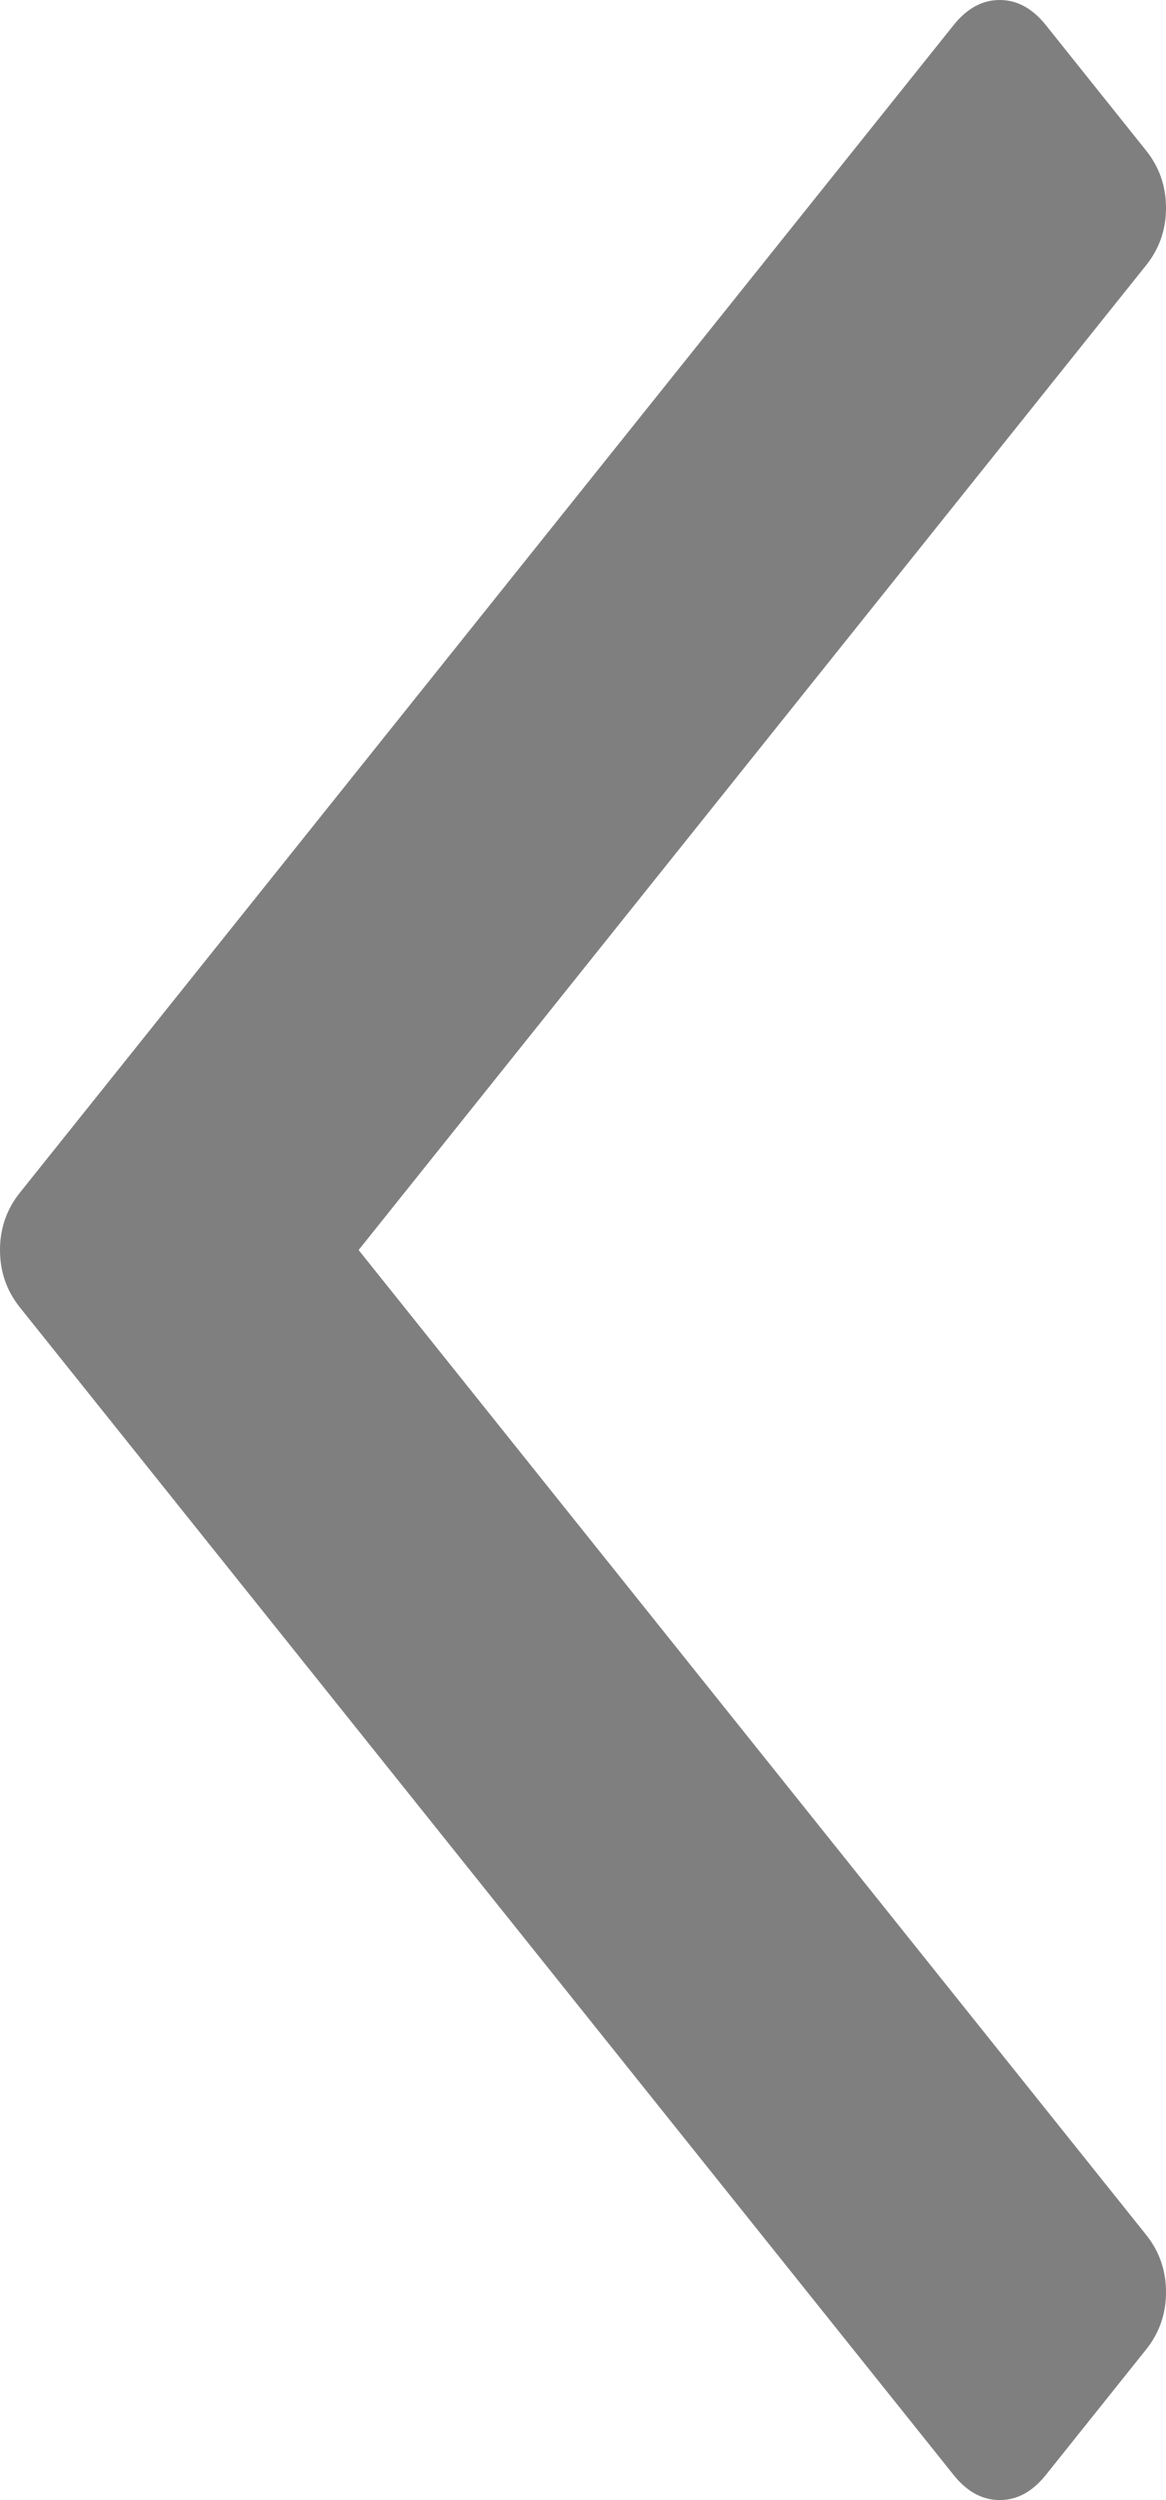 ﻿<?xml version="1.0" encoding="utf-8"?>
<svg version="1.1" xmlns:xlink="http://www.w3.org/1999/xlink" width="14px" height="30px" xmlns="http://www.w3.org/2000/svg">
  <g transform="matrix(1 0 0 1 -399 -288 )">
    <path d="M 0.241 14.309  C 0.08 14.509  0 14.739  0 15  C 0 15.261  0.08 15.491  0.241 15.691  L 11.45 29.699  C 11.611 29.9  11.795 30  12.003 30  C 12.212 30  12.396 29.9  12.557 29.699  L 13.759 28.196  C 13.92 27.996  14 27.766  14 27.505  C 14 27.244  13.92 27.014  13.759 26.814  L 4.306 15  L 13.759 3.186  C 13.92 2.986  14 2.756  14 2.495  C 14 2.234  13.92 2.004  13.759 1.804  L 12.557 0.301  C 12.396 0.1  12.212 0  12.003 0  C 11.795 0  11.611 0.1  11.45 0.301  L 0.241 14.309  Z " fill-rule="nonzero" fill="#7f7f7f" stroke="none" transform="matrix(1 0 0 1 399 288 )" />
  </g>
</svg>